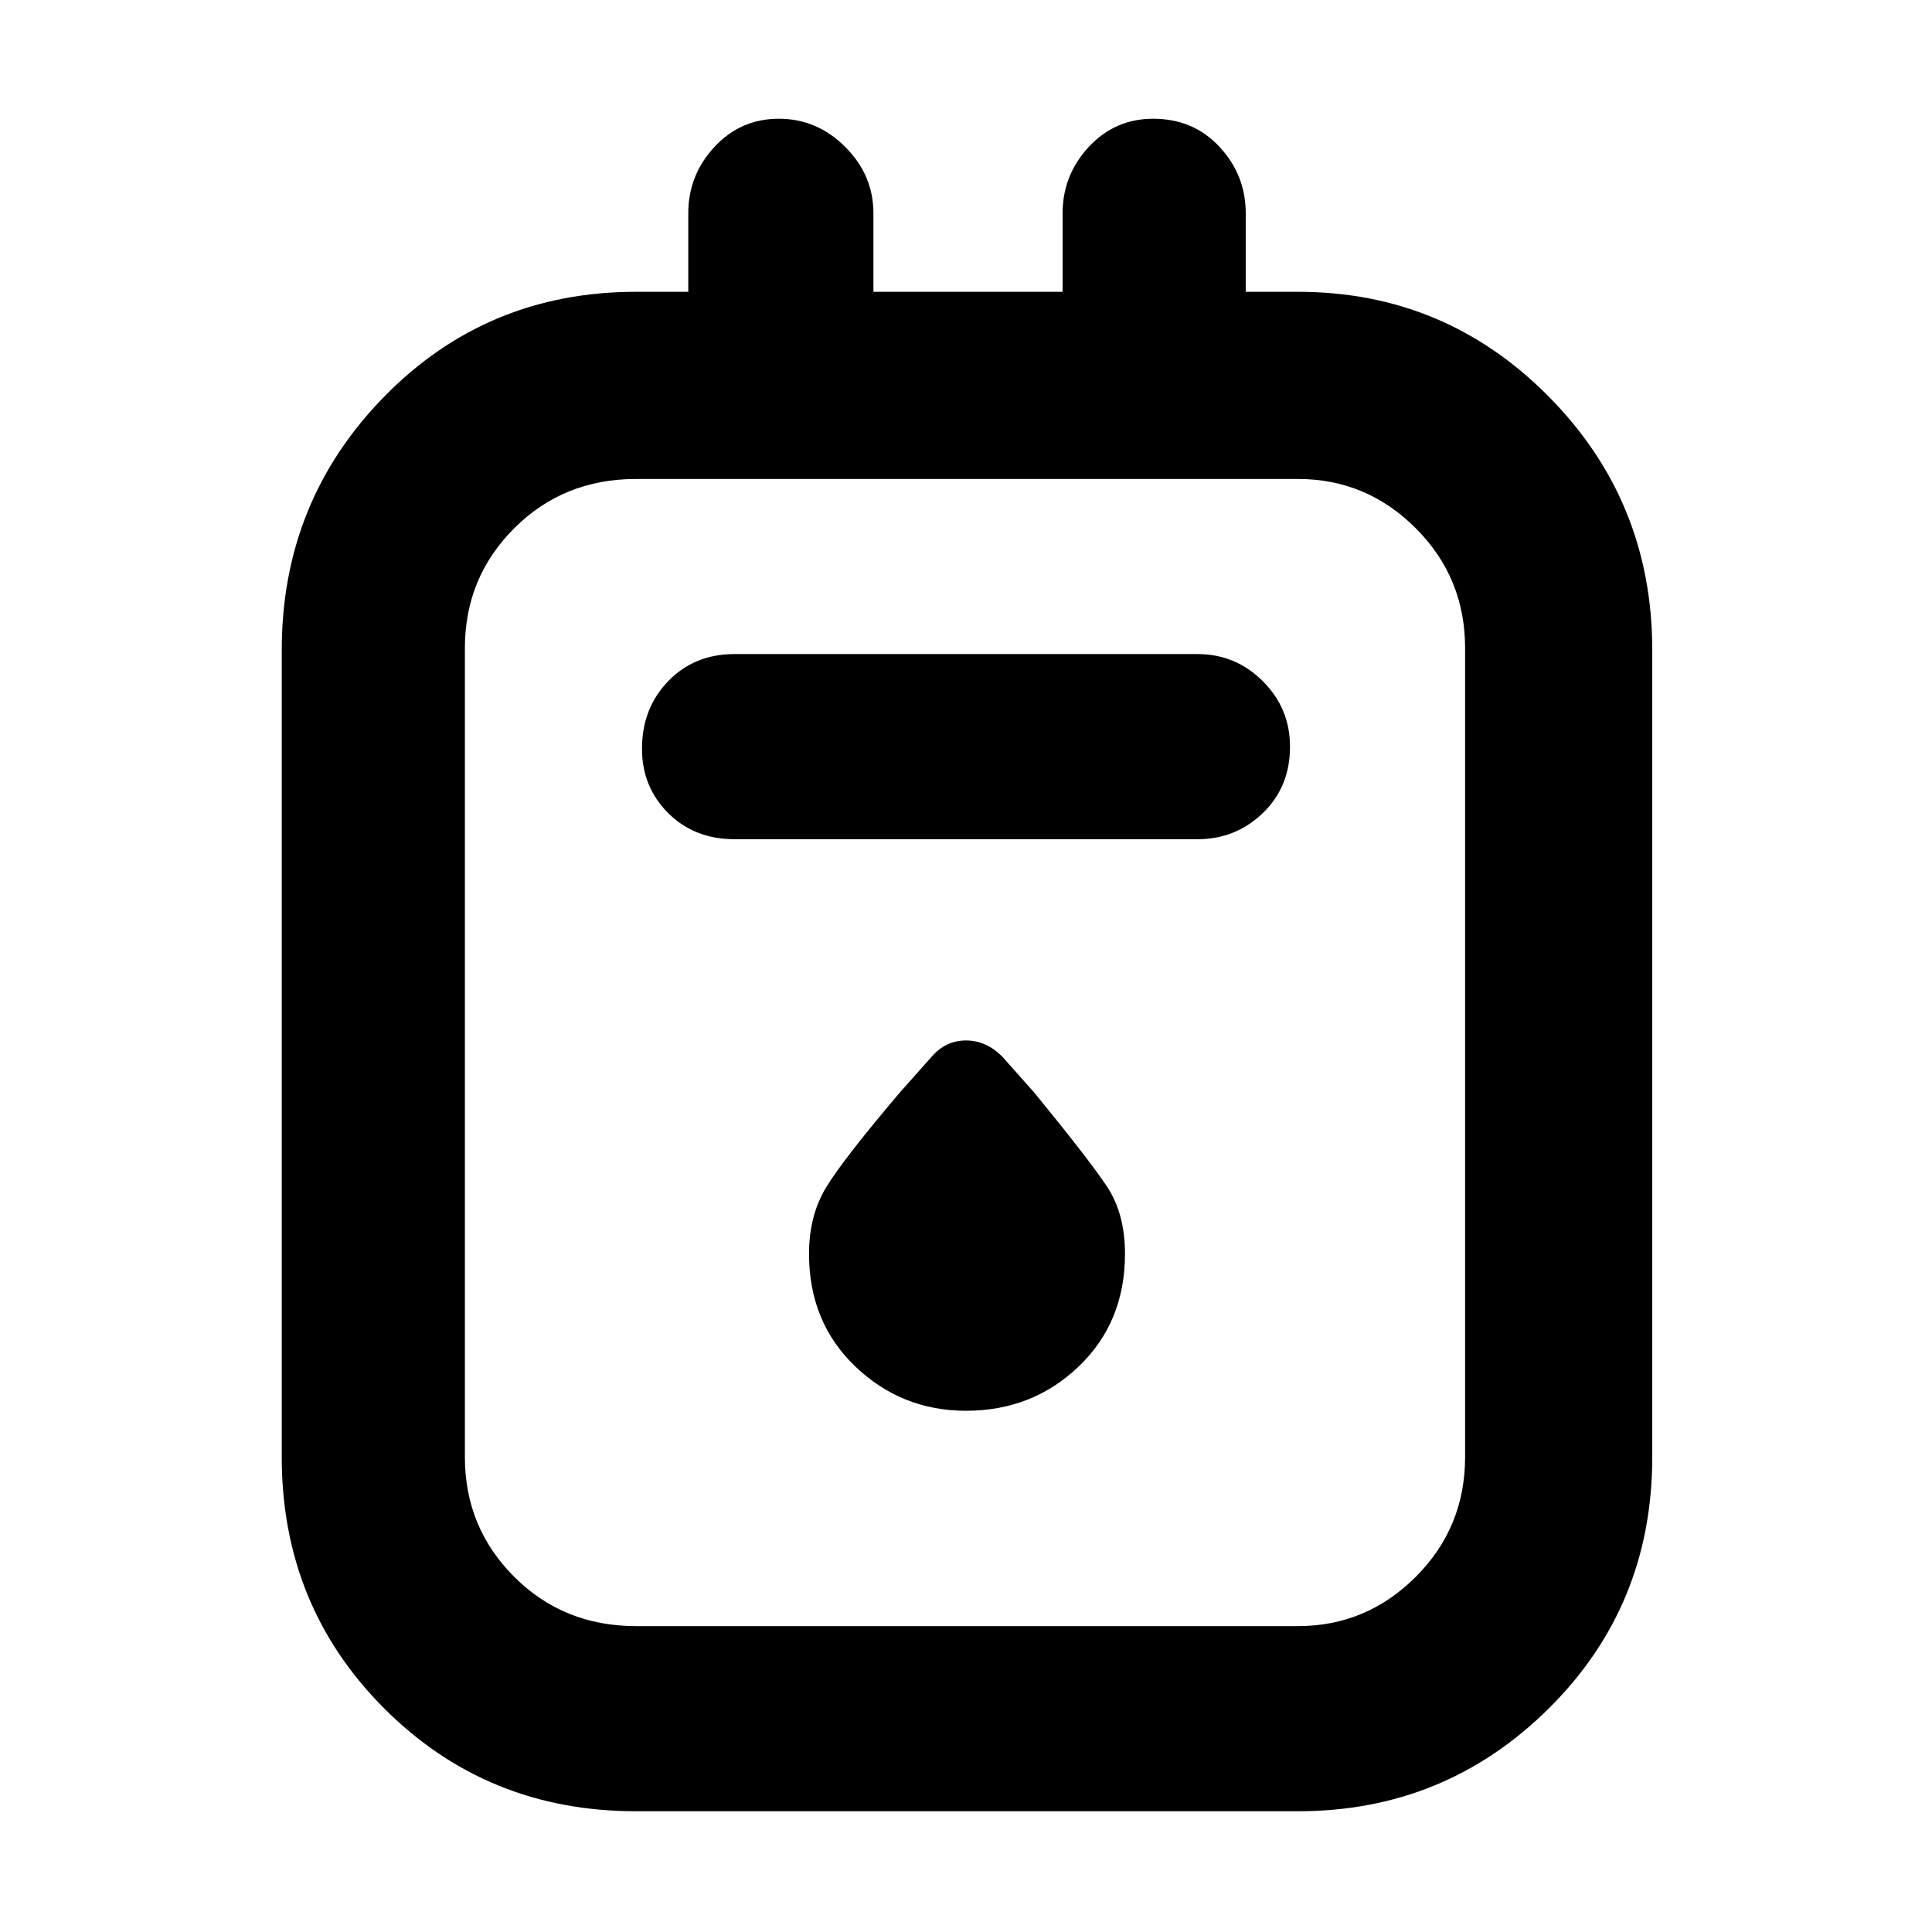 <svg xmlns="http://www.w3.org/2000/svg" height="48" width="48"><path d="M15.8 45q-3.7 0-6.25-2.55T7 36.2V16.15q0-3.7 2.55-6.3 2.55-2.6 6.25-2.6h1.3V5.3q0-.95.65-1.65t1.6-.7q.95 0 1.65.7t.7 1.65v1.95h4.7V5.3q0-.95.65-1.65t1.6-.7q1 0 1.65.7.65.7.65 1.65v1.95h1.3q3.65 0 6.225 2.6 2.575 2.6 2.575 6.3V36.2q0 3.7-2.575 6.25T32.25 45Zm0-4.6h16.45q1.7 0 2.925-1.225Q36.4 37.95 36.4 36.2V16.1q0-1.75-1.225-2.975T32.25 11.9H15.8q-1.8 0-3.025 1.225Q11.55 14.35 11.55 16.1v20.1q0 1.75 1.225 2.975T15.8 40.4Zm2.45-19.55h11.5q.95 0 1.625-.65t.675-1.65q0-.95-.675-1.625t-1.625-.675h-11.5q-1 0-1.65.675-.65.675-.65 1.675 0 .95.65 1.6.65.65 1.65.65ZM24 35.05q1.65 0 2.8-1.1t1.15-2.8q0-1-.45-1.675t-1.8-2.325l-.8-.9q-.4-.4-.9-.4t-.85.4l-.8.9q-1.4 1.65-1.825 2.35-.425.7-.425 1.65 0 1.7 1.15 2.8 1.15 1.1 2.75 1.1ZM11.55 11.9V40.4 11.9Z"/></svg>